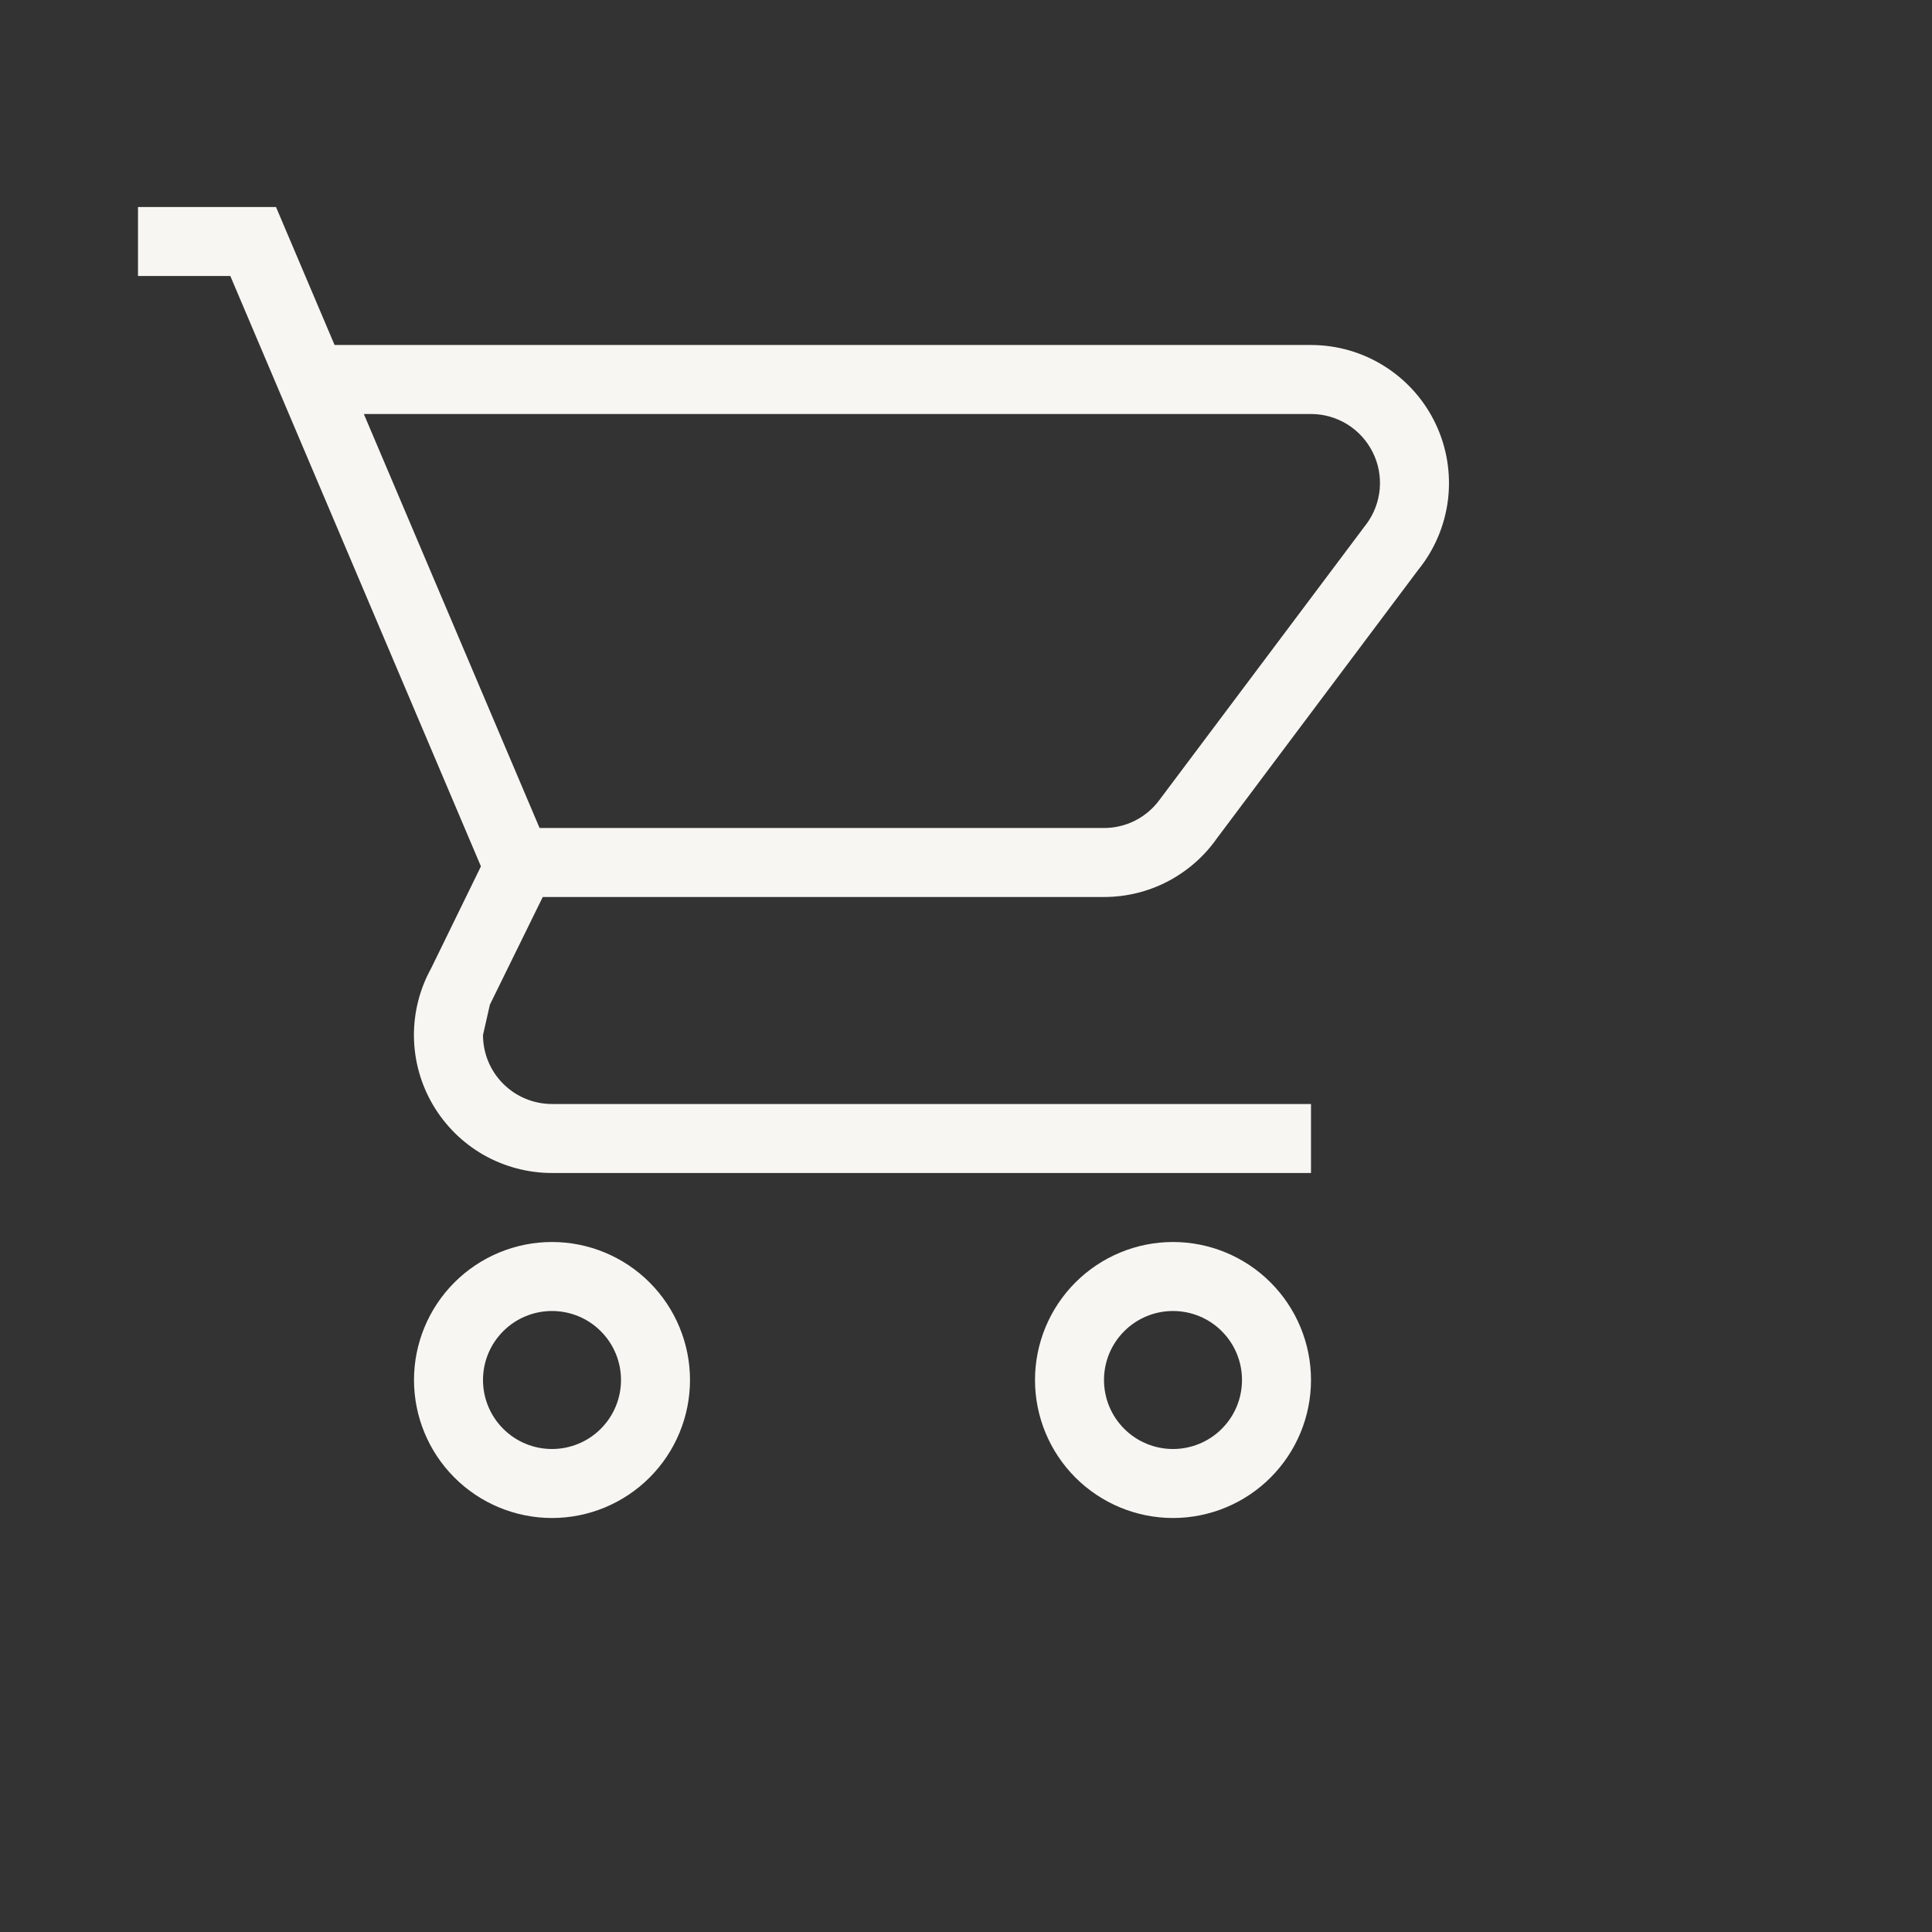 <svg width="28" height="28" viewBox="0 0 28 28" fill="none" xmlns="http://www.w3.org/2000/svg">
<rect x="0" y="0" width="28" height="28" fill="#333333" stroke="none"/>
<path d="M17 18C17.53 18 18.039 18.211 18.414 18.586C18.789 18.961 19 19.47 19 20C19 20.53 18.789 21.039 18.414 21.414C18.039 21.789 17.53 22 17 22C16.47 22 15.961 21.789 15.586 21.414C15.211 21.039 15 20.53 15 20C15 19.47 15.211 18.961 15.586 18.586C15.961 18.211 16.47 18 17 18ZM17 19C16.735 19 16.48 19.105 16.293 19.293C16.105 19.48 16 19.735 16 20C16 20.265 16.105 20.52 16.293 20.707C16.48 20.895 16.735 21 17 21C17.265 21 17.52 20.895 17.707 20.707C17.895 20.52 18 20.265 18 20C18 19.735 17.895 19.48 17.707 19.293C17.52 19.105 17.265 19 17 19ZM8 18C8.53 18 9.039 18.211 9.414 18.586C9.789 18.961 10 19.47 10 20C10 20.53 9.789 21.039 9.414 21.414C9.039 21.789 8.53 22 8 22C7.47 22 6.961 21.789 6.586 21.414C6.211 21.039 6 20.53 6 20C6 19.47 6.211 18.961 6.586 18.586C6.961 18.211 7.47 18 8 18V18ZM8 19C7.735 19 7.48 19.105 7.293 19.293C7.105 19.48 7 19.735 7 20C7 20.265 7.105 20.52 7.293 20.707C7.48 20.895 7.735 21 8 21C8.265 21 8.52 20.895 8.707 20.707C8.895 20.52 9 20.265 9 20C9 19.735 8.895 19.48 8.707 19.293C8.52 19.105 8.265 19 8 19ZM19 6H5.273L7.82 12H16C16.155 12 16.309 11.964 16.448 11.894C16.587 11.824 16.707 11.723 16.8 11.598L19.8 7.598H19.801C19.912 7.449 19.979 7.273 19.996 7.088C20.012 6.903 19.977 6.718 19.893 6.552C19.81 6.386 19.683 6.247 19.525 6.149C19.367 6.052 19.186 6 19 6V6ZM16 13H7.866L7.1 14.56L7 15C7 15.265 7.105 15.52 7.293 15.707C7.48 15.895 7.735 16 8 16H19V17H8C7.652 17 7.31 16.909 7.007 16.737C6.705 16.564 6.453 16.315 6.276 16.015C6.099 15.715 6.004 15.374 5.999 15.026C5.995 14.678 6.081 14.335 6.25 14.03L6.97 12.556L3.338 4H2V3H4L4.849 5H19C19.378 5 19.748 5.107 20.067 5.309C20.387 5.511 20.643 5.799 20.805 6.14C20.968 6.481 21.03 6.861 20.986 7.236C20.941 7.612 20.791 7.967 20.553 8.26L17.639 12.146C17.455 12.41 17.209 12.625 16.924 12.774C16.639 12.923 16.322 13 16 13V13Z" fill="#f7f6f3"/>
</svg>
